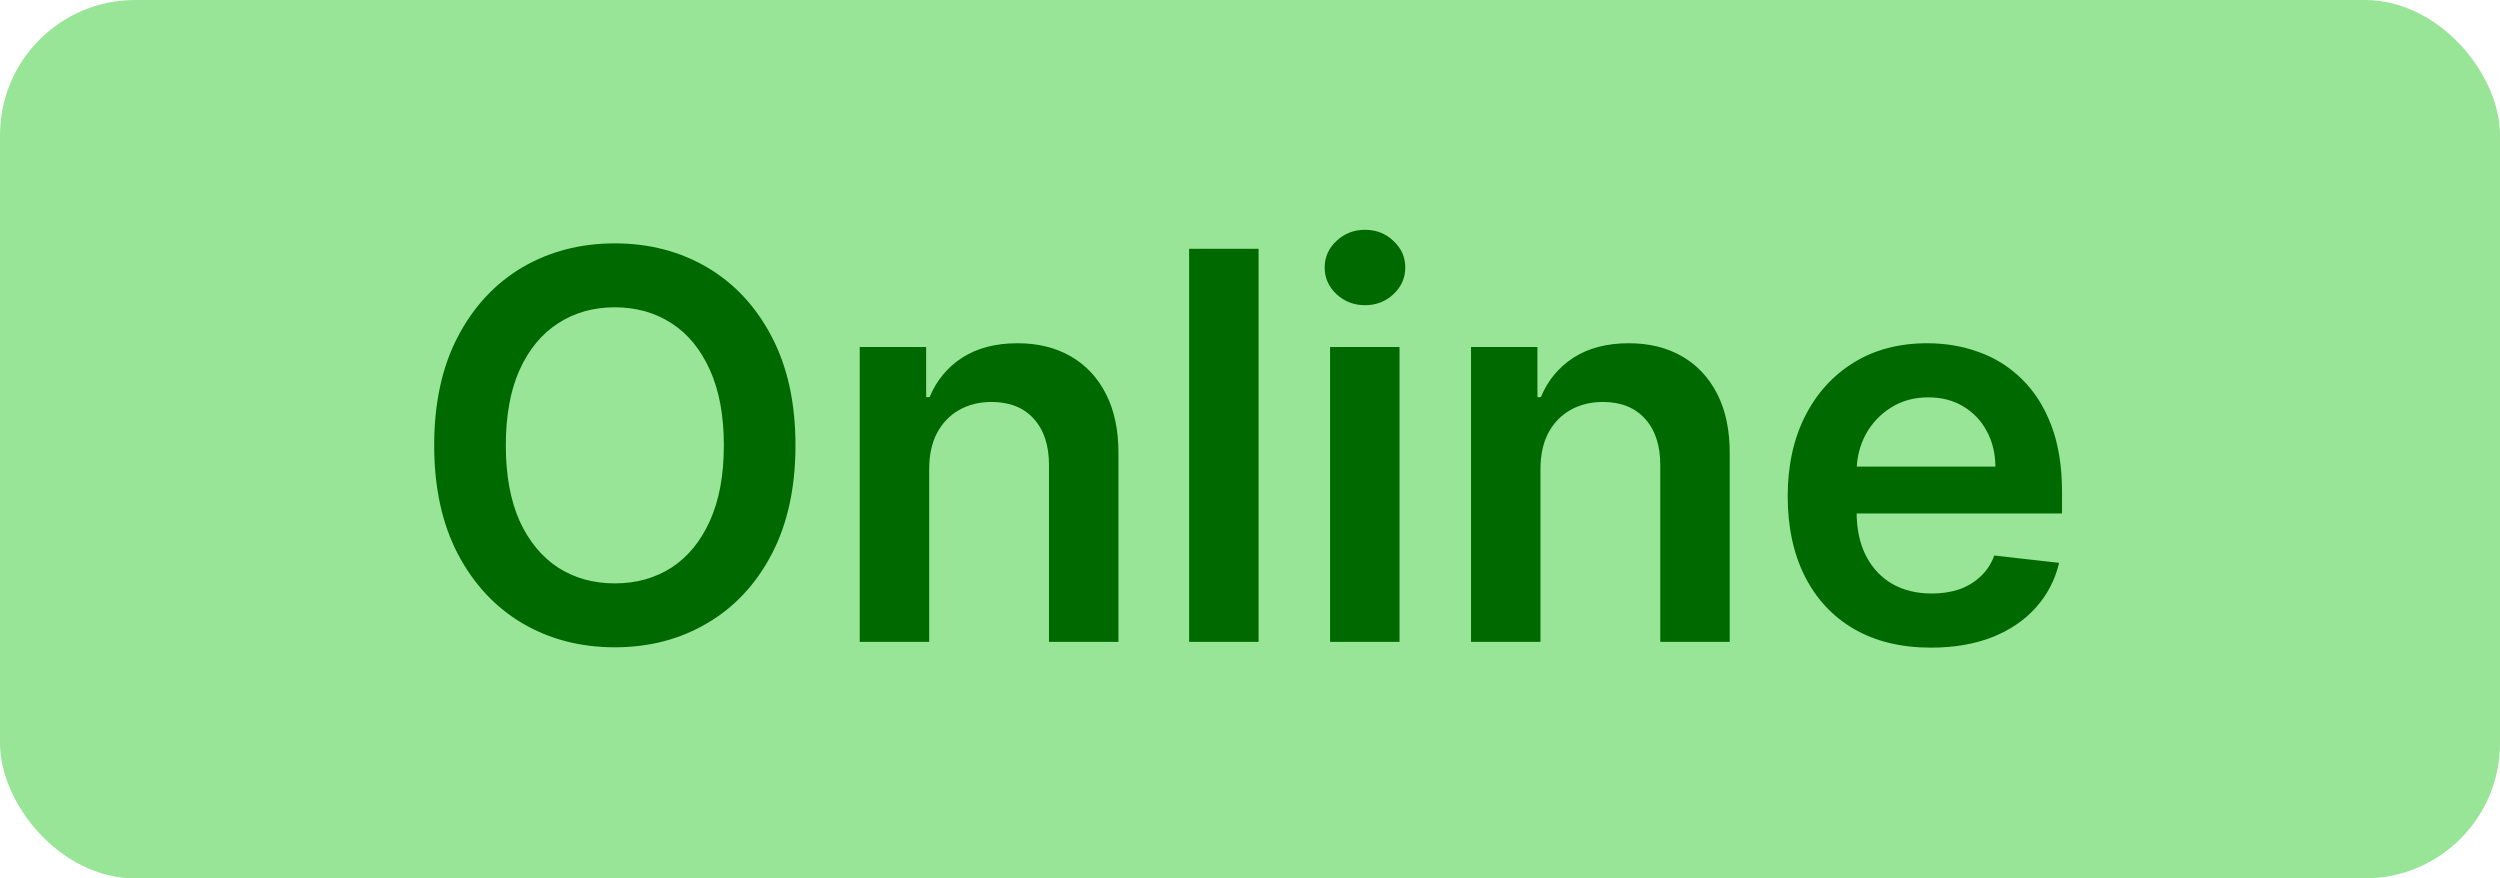 <svg width="37" height="13" viewBox="0 0 37 13" fill="none" xmlns="http://www.w3.org/2000/svg">
<rect width="37" height="13" rx="2" fill="#98E598"/>
<path d="M11.773 6.591C11.773 7.218 11.655 7.755 11.421 8.202C11.188 8.647 10.869 8.988 10.466 9.224C10.064 9.461 9.609 9.58 9.099 9.58C8.59 9.58 8.134 9.461 7.73 9.224C7.329 8.986 7.01 8.644 6.776 8.199C6.543 7.752 6.426 7.216 6.426 6.591C6.426 5.964 6.543 5.428 6.776 4.983C7.01 4.536 7.329 4.194 7.73 3.957C8.134 3.721 8.59 3.602 9.099 3.602C9.609 3.602 10.064 3.721 10.466 3.957C10.869 4.194 11.188 4.536 11.421 4.983C11.655 5.428 11.773 5.964 11.773 6.591ZM10.713 6.591C10.713 6.15 10.644 5.777 10.506 5.474C10.369 5.17 10.18 4.939 9.938 4.784C9.695 4.627 9.416 4.548 9.099 4.548C8.783 4.548 8.504 4.627 8.261 4.784C8.019 4.939 7.829 5.17 7.69 5.474C7.554 5.777 7.486 6.15 7.486 6.591C7.486 7.032 7.554 7.405 7.69 7.71C7.829 8.013 8.019 8.243 8.261 8.401C8.504 8.556 8.783 8.634 9.099 8.634C9.416 8.634 9.695 8.556 9.938 8.401C10.18 8.243 10.369 8.013 10.506 7.71C10.644 7.405 10.713 7.032 10.713 6.591ZM13.752 6.943V9.5H12.724V5.136H13.707V5.878H13.758C13.858 5.634 14.018 5.439 14.238 5.295C14.46 5.152 14.733 5.08 15.059 5.08C15.36 5.08 15.622 5.144 15.846 5.273C16.071 5.402 16.245 5.588 16.369 5.832C16.494 6.077 16.555 6.373 16.553 6.722V9.5H15.525V6.881C15.525 6.589 15.449 6.361 15.298 6.196C15.148 6.031 14.941 5.949 14.675 5.949C14.495 5.949 14.335 5.989 14.195 6.068C14.057 6.146 13.948 6.259 13.869 6.406C13.791 6.554 13.752 6.733 13.752 6.943ZM18.627 3.682V9.5H17.599V3.682H18.627ZM19.685 9.5V5.136H20.713V9.5H19.685ZM20.202 4.517C20.039 4.517 19.899 4.463 19.781 4.355C19.664 4.245 19.605 4.114 19.605 3.96C19.605 3.805 19.664 3.673 19.781 3.565C19.899 3.455 20.039 3.401 20.202 3.401C20.366 3.401 20.507 3.455 20.622 3.565C20.74 3.673 20.798 3.805 20.798 3.96C20.798 4.114 20.74 4.245 20.622 4.355C20.507 4.463 20.366 4.517 20.202 4.517ZM22.799 6.943V9.5H21.771V5.136H22.754V5.878H22.805C22.905 5.634 23.065 5.439 23.285 5.295C23.506 5.152 23.78 5.08 24.106 5.08C24.407 5.08 24.669 5.144 24.893 5.273C25.118 5.402 25.292 5.588 25.416 5.832C25.541 6.077 25.602 6.373 25.6 6.722V9.5H24.572V6.881C24.572 6.589 24.496 6.361 24.345 6.196C24.195 6.031 23.988 5.949 23.722 5.949C23.542 5.949 23.382 5.989 23.242 6.068C23.104 6.146 22.995 6.259 22.916 6.406C22.838 6.554 22.799 6.733 22.799 6.943ZM28.577 9.585C28.14 9.585 27.762 9.494 27.444 9.312C27.128 9.129 26.884 8.869 26.714 8.534C26.543 8.197 26.458 7.8 26.458 7.344C26.458 6.895 26.543 6.501 26.714 6.162C26.886 5.821 27.127 5.556 27.435 5.366C27.744 5.175 28.107 5.08 28.523 5.08C28.792 5.08 29.046 5.123 29.285 5.21C29.525 5.295 29.738 5.428 29.921 5.608C30.107 5.788 30.253 6.017 30.359 6.295C30.465 6.572 30.518 6.902 30.518 7.284V7.599H26.941V6.906H29.532C29.53 6.709 29.488 6.534 29.404 6.381C29.321 6.225 29.204 6.103 29.055 6.014C28.907 5.925 28.735 5.881 28.538 5.881C28.327 5.881 28.143 5.932 27.984 6.034C27.825 6.134 27.701 6.267 27.611 6.432C27.524 6.595 27.48 6.774 27.478 6.969V7.574C27.478 7.828 27.524 8.045 27.617 8.227C27.71 8.407 27.84 8.545 28.006 8.642C28.173 8.737 28.368 8.784 28.592 8.784C28.741 8.784 28.877 8.763 28.998 8.722C29.119 8.678 29.224 8.615 29.313 8.531C29.402 8.448 29.47 8.345 29.515 8.222L30.475 8.33C30.415 8.583 30.299 8.805 30.129 8.994C29.96 9.182 29.744 9.328 29.481 9.432C29.218 9.534 28.916 9.585 28.577 9.585Z" fill="#006900"/>
</svg>
